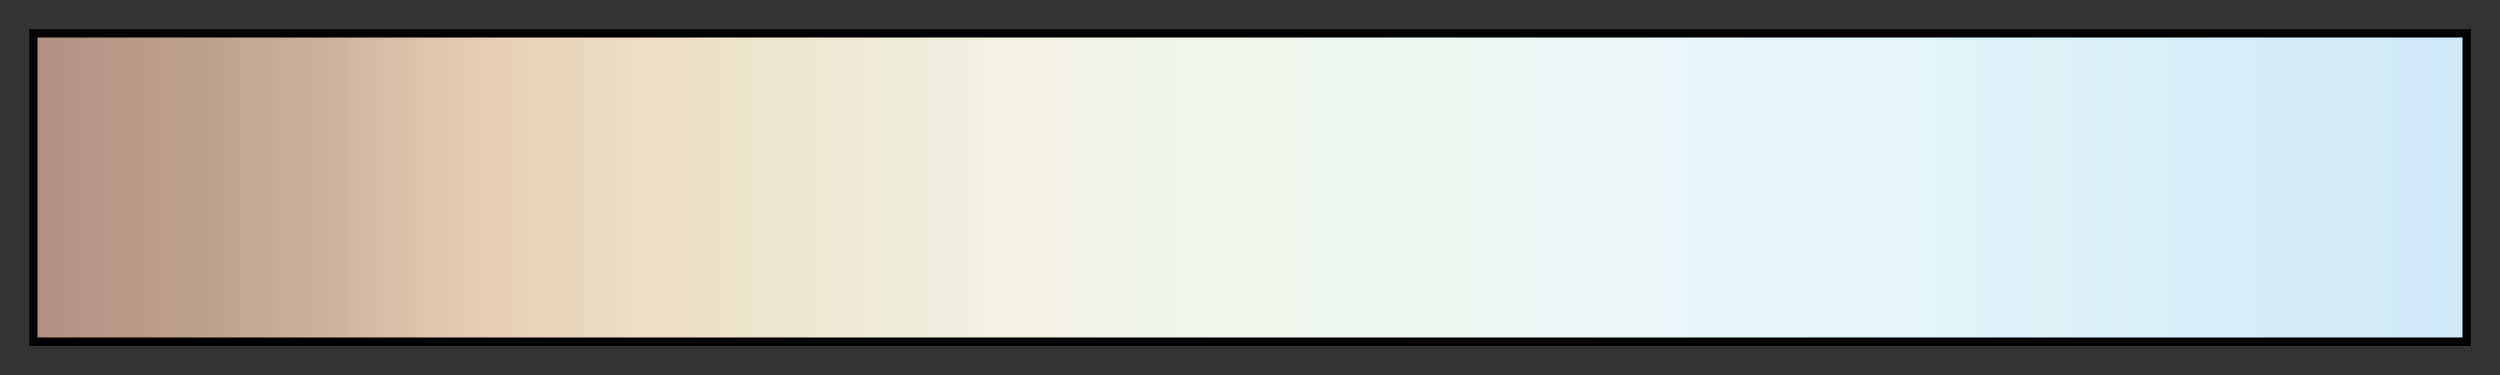 <svg height="45" viewBox="0 0 300 45" width="300" xmlns="http://www.w3.org/2000/svg" xmlns:xlink="http://www.w3.org/1999/xlink"><rect x="0" y="0" width="300" height="45" fill="#333333" stroke="none"/><linearGradient id="a" gradientUnits="objectBoundingBox" spreadMethod="pad" x1="0%" x2="100%" y1="0%" y2="0%"><stop offset="0" stop-color="#b39284"/><stop offset=".008" stop-color="#b39385"/><stop offset=".016" stop-color="#b49487"/><stop offset=".024" stop-color="#b59688"/><stop offset=".032" stop-color="#b6988a"/><stop offset=".039" stop-color="#b89a8b"/><stop offset=".047" stop-color="#ba9c8d"/><stop offset=".055" stop-color="#bb9e8e"/><stop offset=".063" stop-color="#bba090"/><stop offset=".071" stop-color="#bda392"/><stop offset=".079" stop-color="#bfa595"/><stop offset=".087" stop-color="#c1a896"/><stop offset=".095" stop-color="#c2aa97"/><stop offset=".102" stop-color="#c4ad99"/><stop offset=".11" stop-color="#c6af9b"/><stop offset=".118" stop-color="#c9b29e"/><stop offset=".126" stop-color="#cdb6a0"/><stop offset=".134" stop-color="#d0baa3"/><stop offset=".142" stop-color="#d4bda6"/><stop offset=".15" stop-color="#d7c1a9"/><stop offset=".158" stop-color="#dbc5ac"/><stop offset=".165" stop-color="#dfc8af"/><stop offset=".173" stop-color="#e1cbb1"/><stop offset=".181" stop-color="#e2cdb3"/><stop offset=".189" stop-color="#e5d0b6"/><stop offset=".197" stop-color="#e6d2b8"/><stop offset=".205" stop-color="#e7d4b9"/><stop offset=".213" stop-color="#e8d5bc"/><stop offset=".221" stop-color="#e8d7be"/><stop offset=".228" stop-color="#e9d8c0"/><stop offset=".236" stop-color="#ead9c2"/><stop offset=".244" stop-color="#ebdbc4"/><stop offset=".252" stop-color="#ecddc6"/><stop offset=".26" stop-color="#ecdec7"/><stop offset=".268" stop-color="#ecdfc9"/><stop offset=".276" stop-color="#ece1cb"/><stop offset=".283" stop-color="#ede2cc"/><stop offset=".291" stop-color="#ede4ce"/><stop offset=".299" stop-color="#ede5d0"/><stop offset=".307" stop-color="#eee6d2"/><stop offset=".315" stop-color="#ede7d4"/><stop offset=".323" stop-color="#eee8d5"/><stop offset=".331" stop-color="#efe9d7"/><stop offset=".339" stop-color="#efead8"/><stop offset=".346" stop-color="#eeebda"/><stop offset=".354" stop-color="#eeecdb"/><stop offset=".362" stop-color="#efecdc"/><stop offset=".37" stop-color="#efedde"/><stop offset=".378" stop-color="#f0eede"/><stop offset=".386" stop-color="#f0efe0"/><stop offset=".394" stop-color="#f1f0e1"/><stop offset=".402" stop-color="#f1f0e2"/><stop offset=".409" stop-color="#f1f1e3"/><stop offset=".417" stop-color="#f2f1e4"/><stop offset=".425" stop-color="#f1f2e5"/><stop offset=".433" stop-color="#f1f2e6"/><stop offset=".441" stop-color="#f1f3e7"/><stop offset=".449" stop-color="#f1f3e8"/><stop offset=".457" stop-color="#f1f4ea"/><stop offset=".465" stop-color="#f1f4ea"/><stop offset=".472" stop-color="#f2f5ec"/><stop offset=".48" stop-color="#f1f5ec"/><stop offset=".488" stop-color="#f1f5ed"/><stop offset=".496" stop-color="#f2f6ee"/><stop offset=".504" stop-color="#f1f6ee"/><stop offset=".512" stop-color="#f1f6ef"/><stop offset=".52" stop-color="#f1f6ef"/><stop offset=".528" stop-color="#f0f7f0"/><stop offset=".535" stop-color="#f0f7f0"/><stop offset=".543" stop-color="#f0f7f0"/><stop offset=".551" stop-color="#f0f7f1"/><stop offset=".559" stop-color="#f0f8f1"/><stop offset=".567" stop-color="#eff8f1"/><stop offset=".575" stop-color="#f0f8f2"/><stop offset=".583" stop-color="#eff8f3"/><stop offset=".591" stop-color="#eef8f3"/><stop offset=".598" stop-color="#eef7f4"/><stop offset=".606" stop-color="#eef7f4"/><stop offset=".614" stop-color="#eef8f4"/><stop offset=".622" stop-color="#edf7f5"/><stop offset=".63" stop-color="#edf7f5"/><stop offset=".638" stop-color="#ecf7f5"/><stop offset=".646" stop-color="#ecf7f6"/><stop offset=".653" stop-color="#ebf7f6"/><stop offset=".661" stop-color="#ebf7f6"/><stop offset=".669" stop-color="#eaf6f7"/><stop offset=".677" stop-color="#eaf6f7"/><stop offset=".685" stop-color="#e9f6f7"/><stop offset=".693" stop-color="#e9f6f7"/><stop offset=".701" stop-color="#e9f6f7"/><stop offset=".709" stop-color="#e8f5f8"/><stop offset=".717" stop-color="#e7f5f8"/><stop offset=".724" stop-color="#e7f5f8"/><stop offset=".732" stop-color="#e6f4f8"/><stop offset=".74" stop-color="#e5f4f8"/><stop offset=".748" stop-color="#e5f4f8"/><stop offset=".756" stop-color="#e4f4f8"/><stop offset=".764" stop-color="#e4f3f9"/><stop offset=".772" stop-color="#e3f3f8"/><stop offset=".779" stop-color="#e2f3f9"/><stop offset=".787" stop-color="#e2f3f8"/><stop offset=".795" stop-color="#e1f2f8"/><stop offset=".803" stop-color="#e0f2f8"/><stop offset=".811" stop-color="#dff1f8"/><stop offset=".819" stop-color="#dff1f8"/><stop offset=".827" stop-color="#def1f7"/><stop offset=".835" stop-color="#ddf1f7"/><stop offset=".843" stop-color="#ddf0f7"/><stop offset=".85" stop-color="#dbf0f8"/><stop offset=".858" stop-color="#dceff8"/><stop offset=".866" stop-color="#daeff8"/><stop offset=".874" stop-color="#dbeff7"/><stop offset=".882" stop-color="#daeef8"/><stop offset=".89" stop-color="#d9eef8"/><stop offset=".898" stop-color="#d9edf8"/><stop offset=".905" stop-color="#d9edf8"/><stop offset=".913" stop-color="#d8edf8"/><stop offset=".921" stop-color="#d7ecf8"/><stop offset=".929" stop-color="#d6ecf8"/><stop offset=".937" stop-color="#d6ebf8"/><stop offset=".945" stop-color="#d5ebf7"/><stop offset=".953" stop-color="#d4eaf7"/><stop offset=".961" stop-color="#d4eaf7"/><stop offset=".969" stop-color="#d3eaf7"/><stop offset=".976" stop-color="#d2e8f7"/><stop offset=".984" stop-color="#d2e8f7"/><stop offset=".992" stop-color="#d1e8f7"/><stop offset="1" stop-color="#d0e8f6"/></linearGradient><path d="m4 4h292v37h-292z" fill="url(#a)" stroke="#000"/></svg>